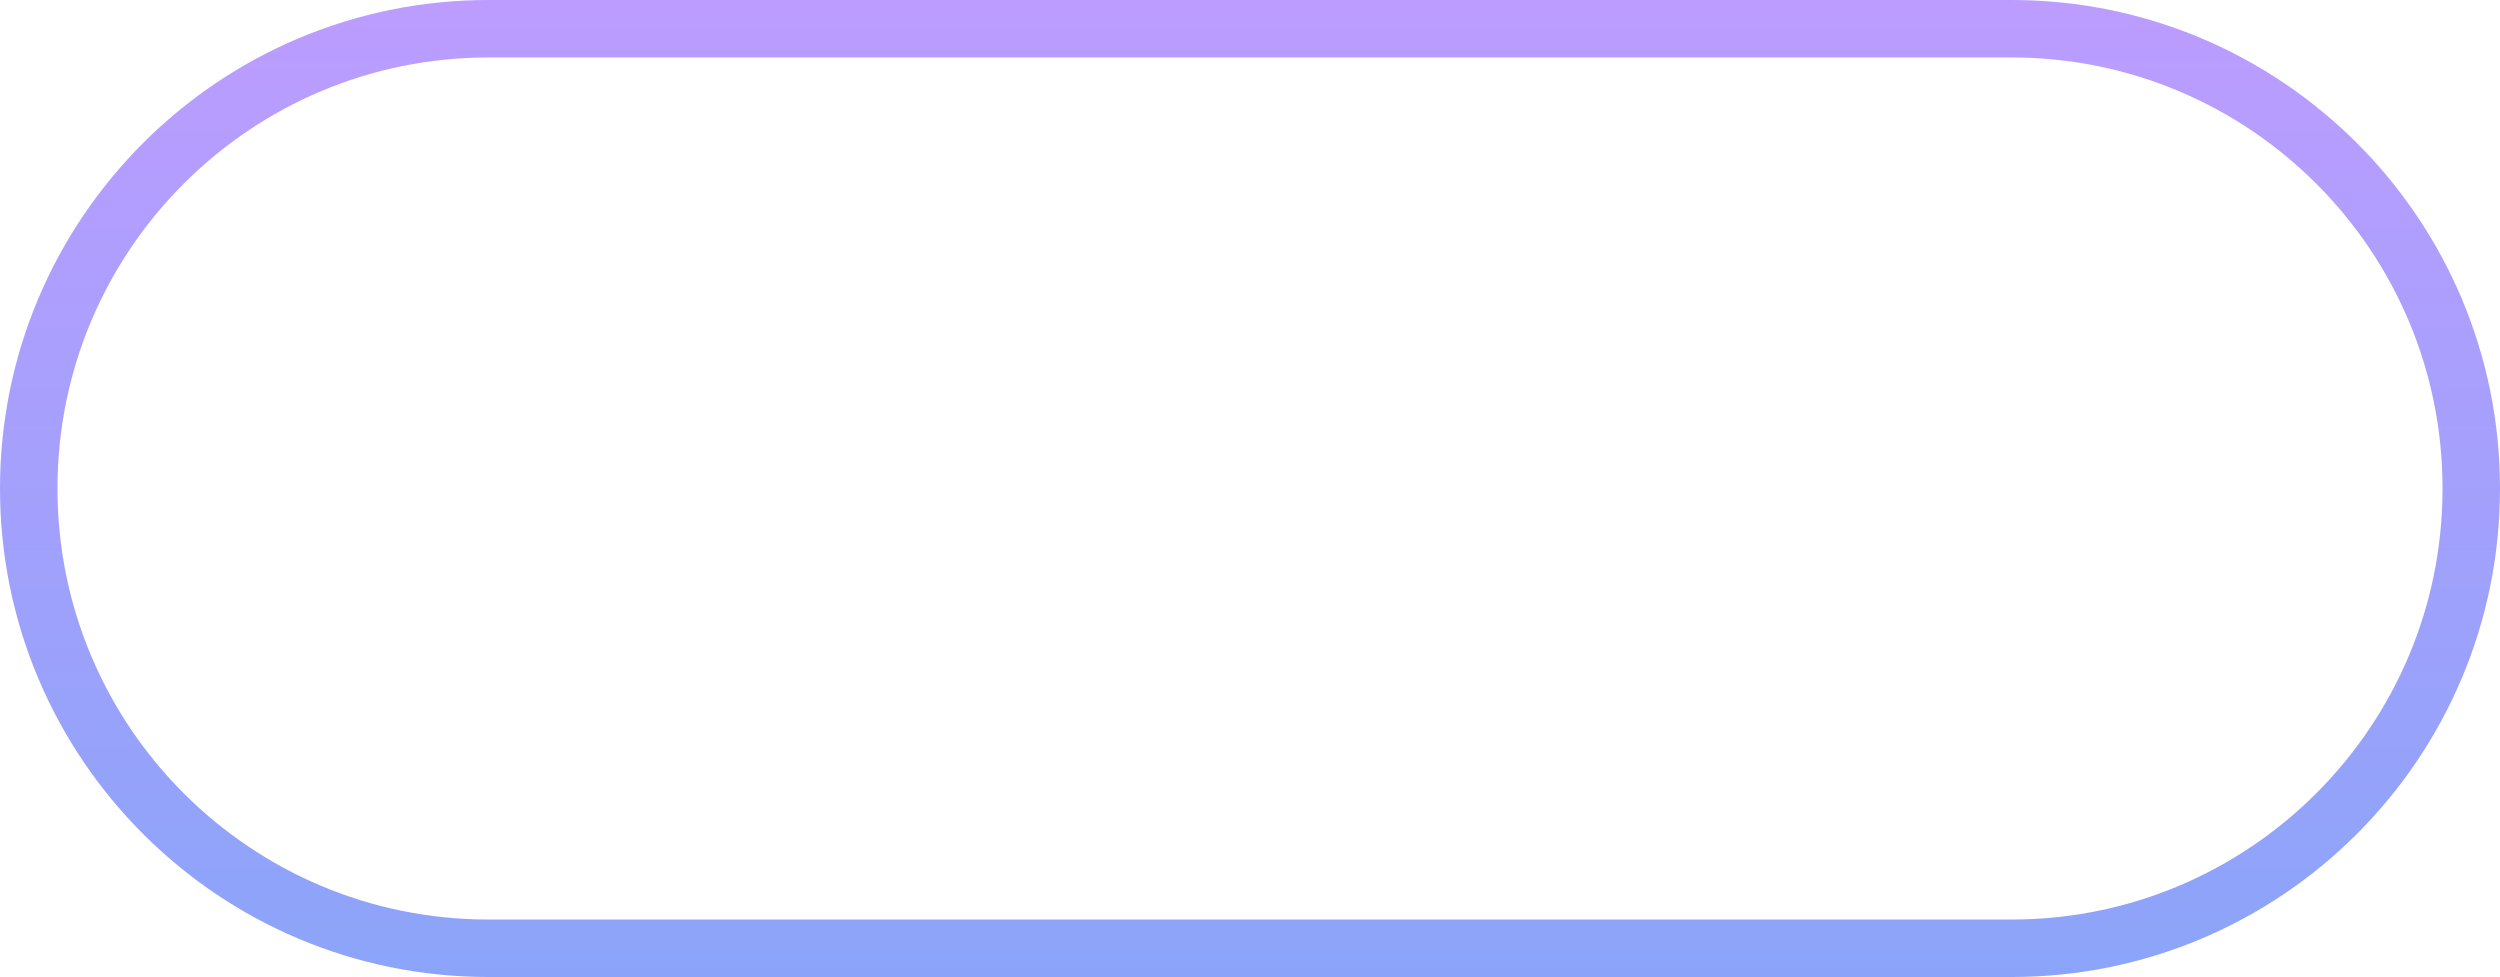<svg width="87" height="34" viewBox="0 0 87 34" fill="none" xmlns="http://www.w3.org/2000/svg">
<path d="M1 17C1 8.163 8.163 1 17 1H70C78.837 1 86 8.163 86 17C86 25.837 78.837 33 70 33H17C8.163 33 1 25.837 1 17Z" stroke="url(#paint0_linear)" stroke-width="2"/>
<defs>
<linearGradient id="paint0_linear" x1="43.5" y1="0" x2="43.5" y2="34" gradientUnits="userSpaceOnUse">
<stop stop-color="#BC9CFF"/>
<stop offset="1" stop-color="#8BA4F9"/>
</linearGradient>
</defs>
</svg>
